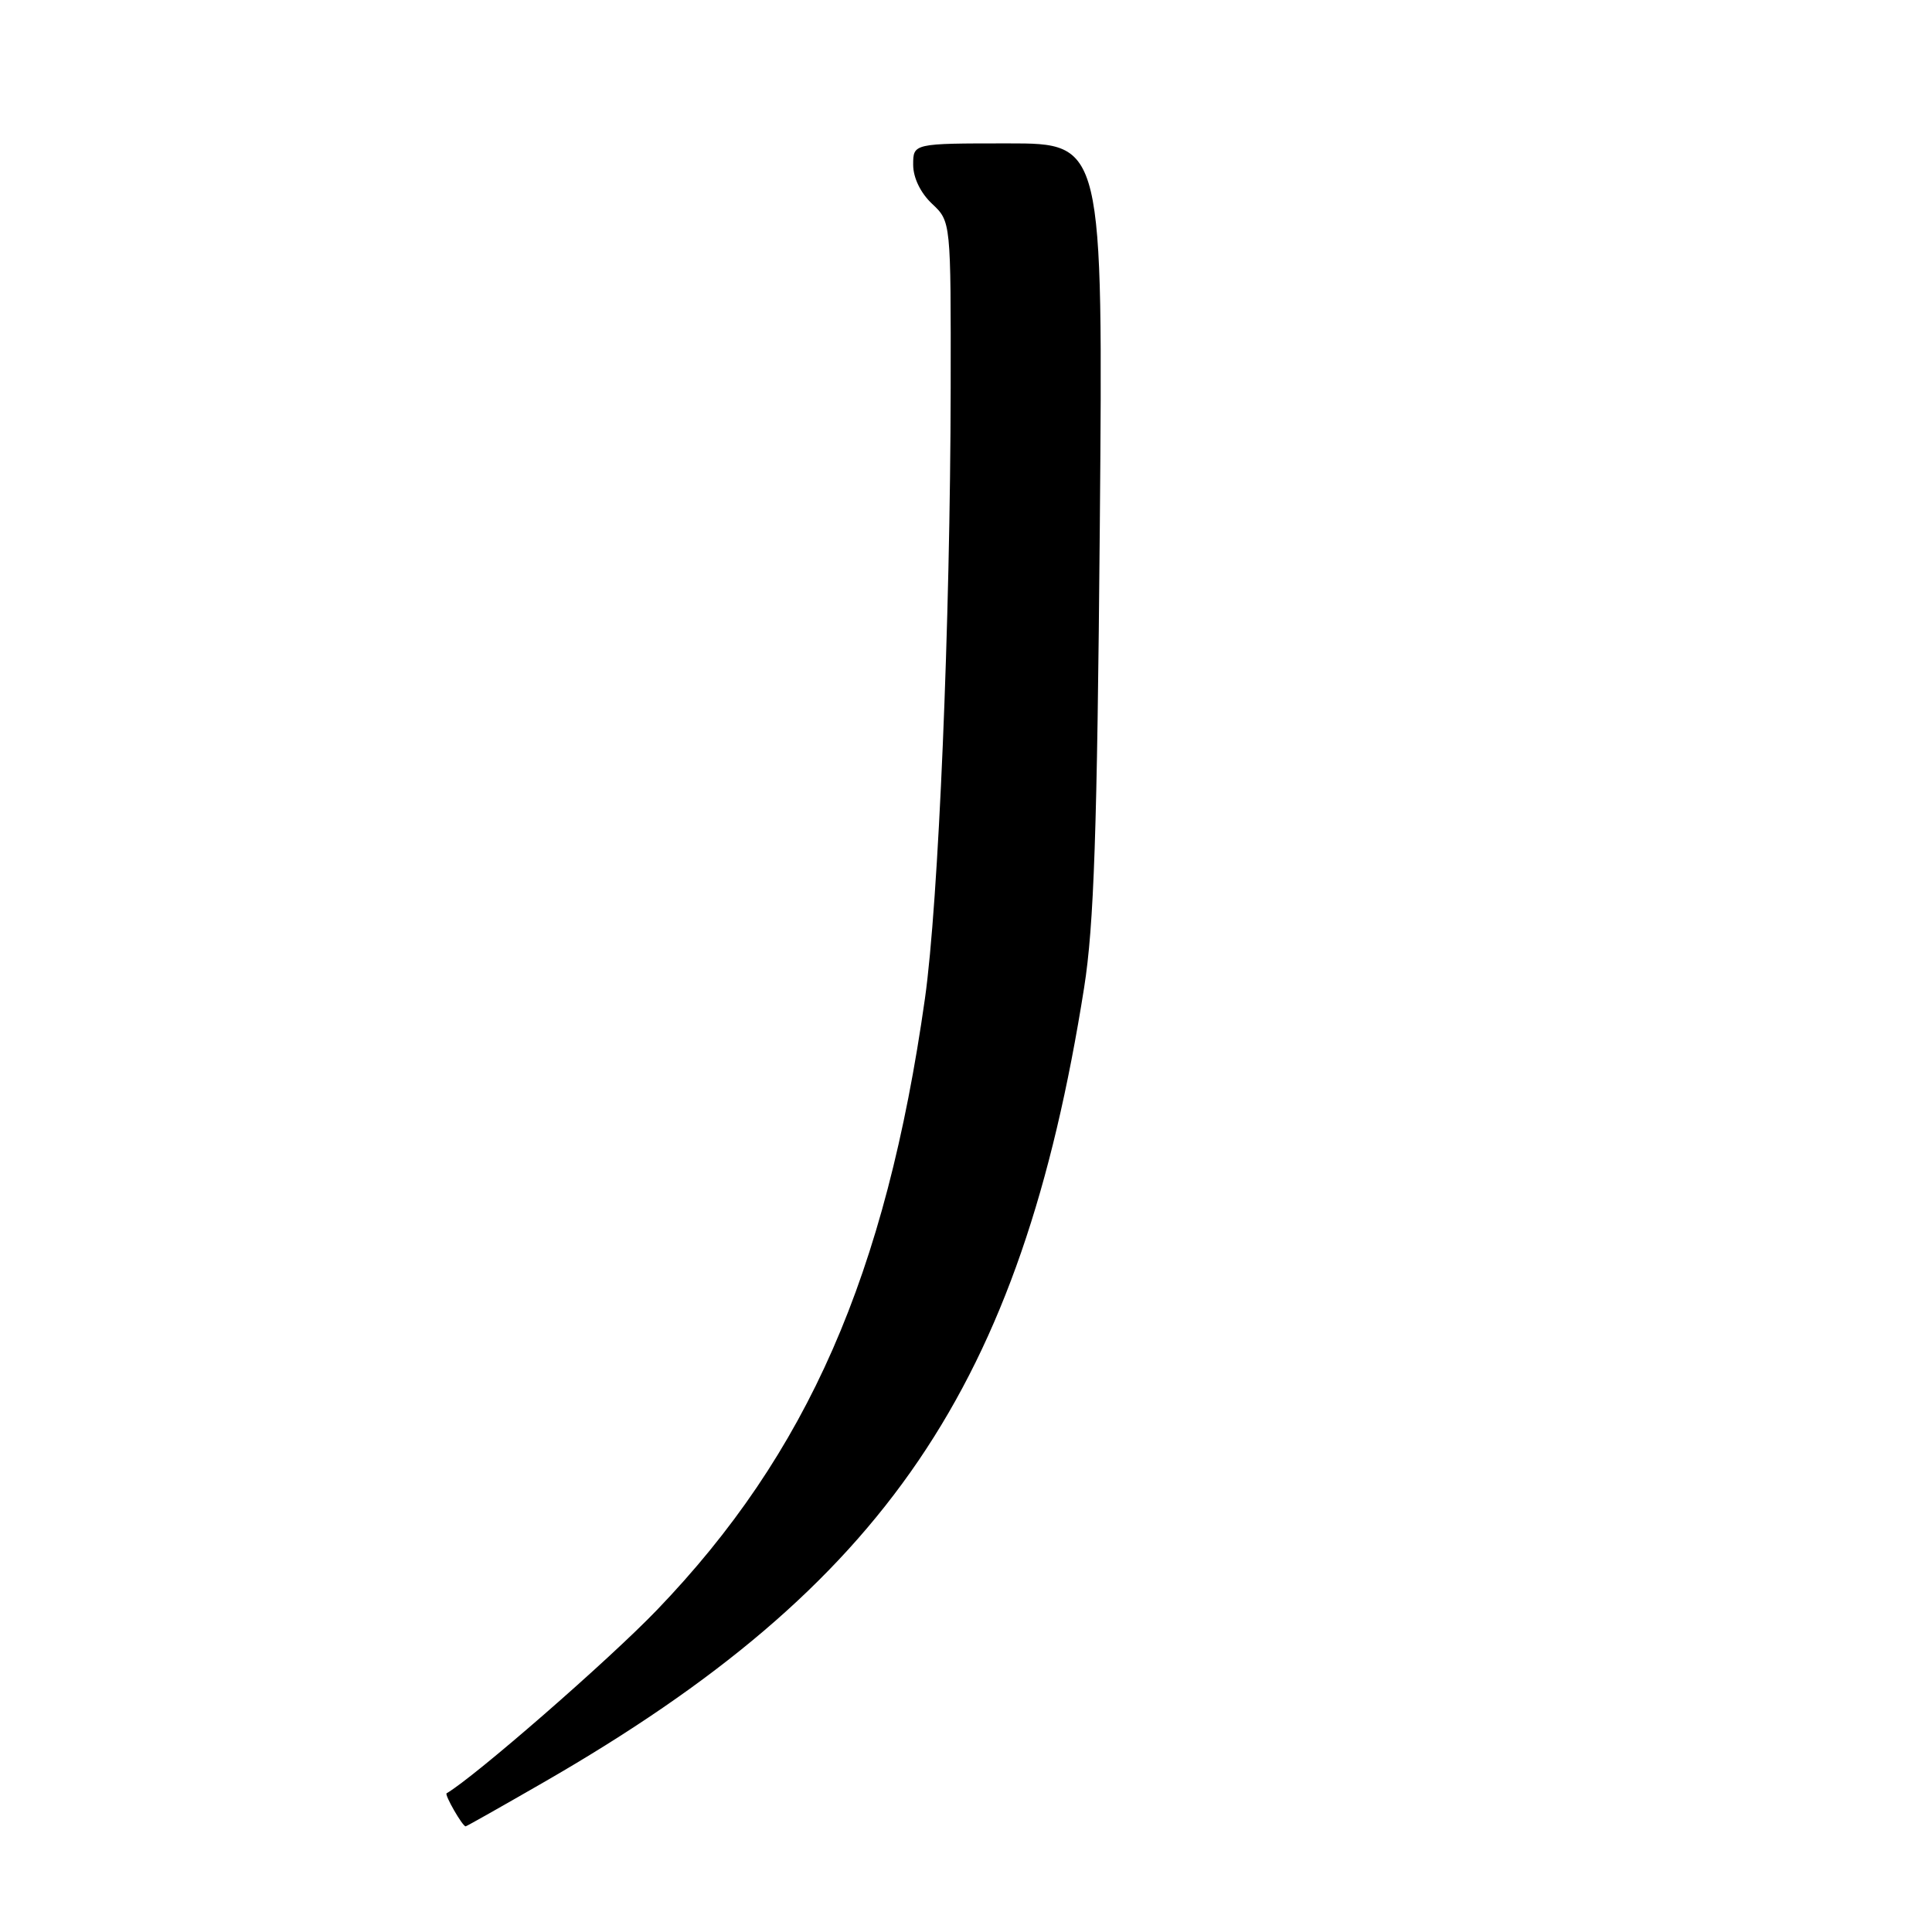<?xml version="1.0" encoding="UTF-8" standalone="no"?>
<!DOCTYPE svg PUBLIC "-//W3C//DTD SVG 1.1//EN" "http://www.w3.org/Graphics/SVG/1.1/DTD/svg11.dtd" >
<svg xmlns="http://www.w3.org/2000/svg" xmlns:xlink="http://www.w3.org/1999/xlink" version="1.1" viewBox="0 0 256 256">
 <g >
 <path fill="currentColor"
d=" M 72.08 236.14 C 117.35 210.07 135.31 183.65 143.65 130.88 C 144.96 122.59 145.38 110.28 145.73 69.75 C 146.16 19.00 146.16 19.00 133.58 19.00 C 121.00 19.00 121.00 19.00 121.00 21.83 C 121.00 23.55 121.98 25.57 123.50 27.00 C 126.00 29.35 126.00 29.35 125.97 51.42 C 125.92 82.55 124.36 119.59 122.56 132.31 C 117.37 168.94 107.01 192.57 87.04 213.34 C 80.68 219.96 62.92 235.43 59.18 237.62 C 58.87 237.80 61.28 242.00 61.70 242.00 C 61.82 242.00 66.49 239.36 72.08 236.14 Z "/>
</g>
</svg>